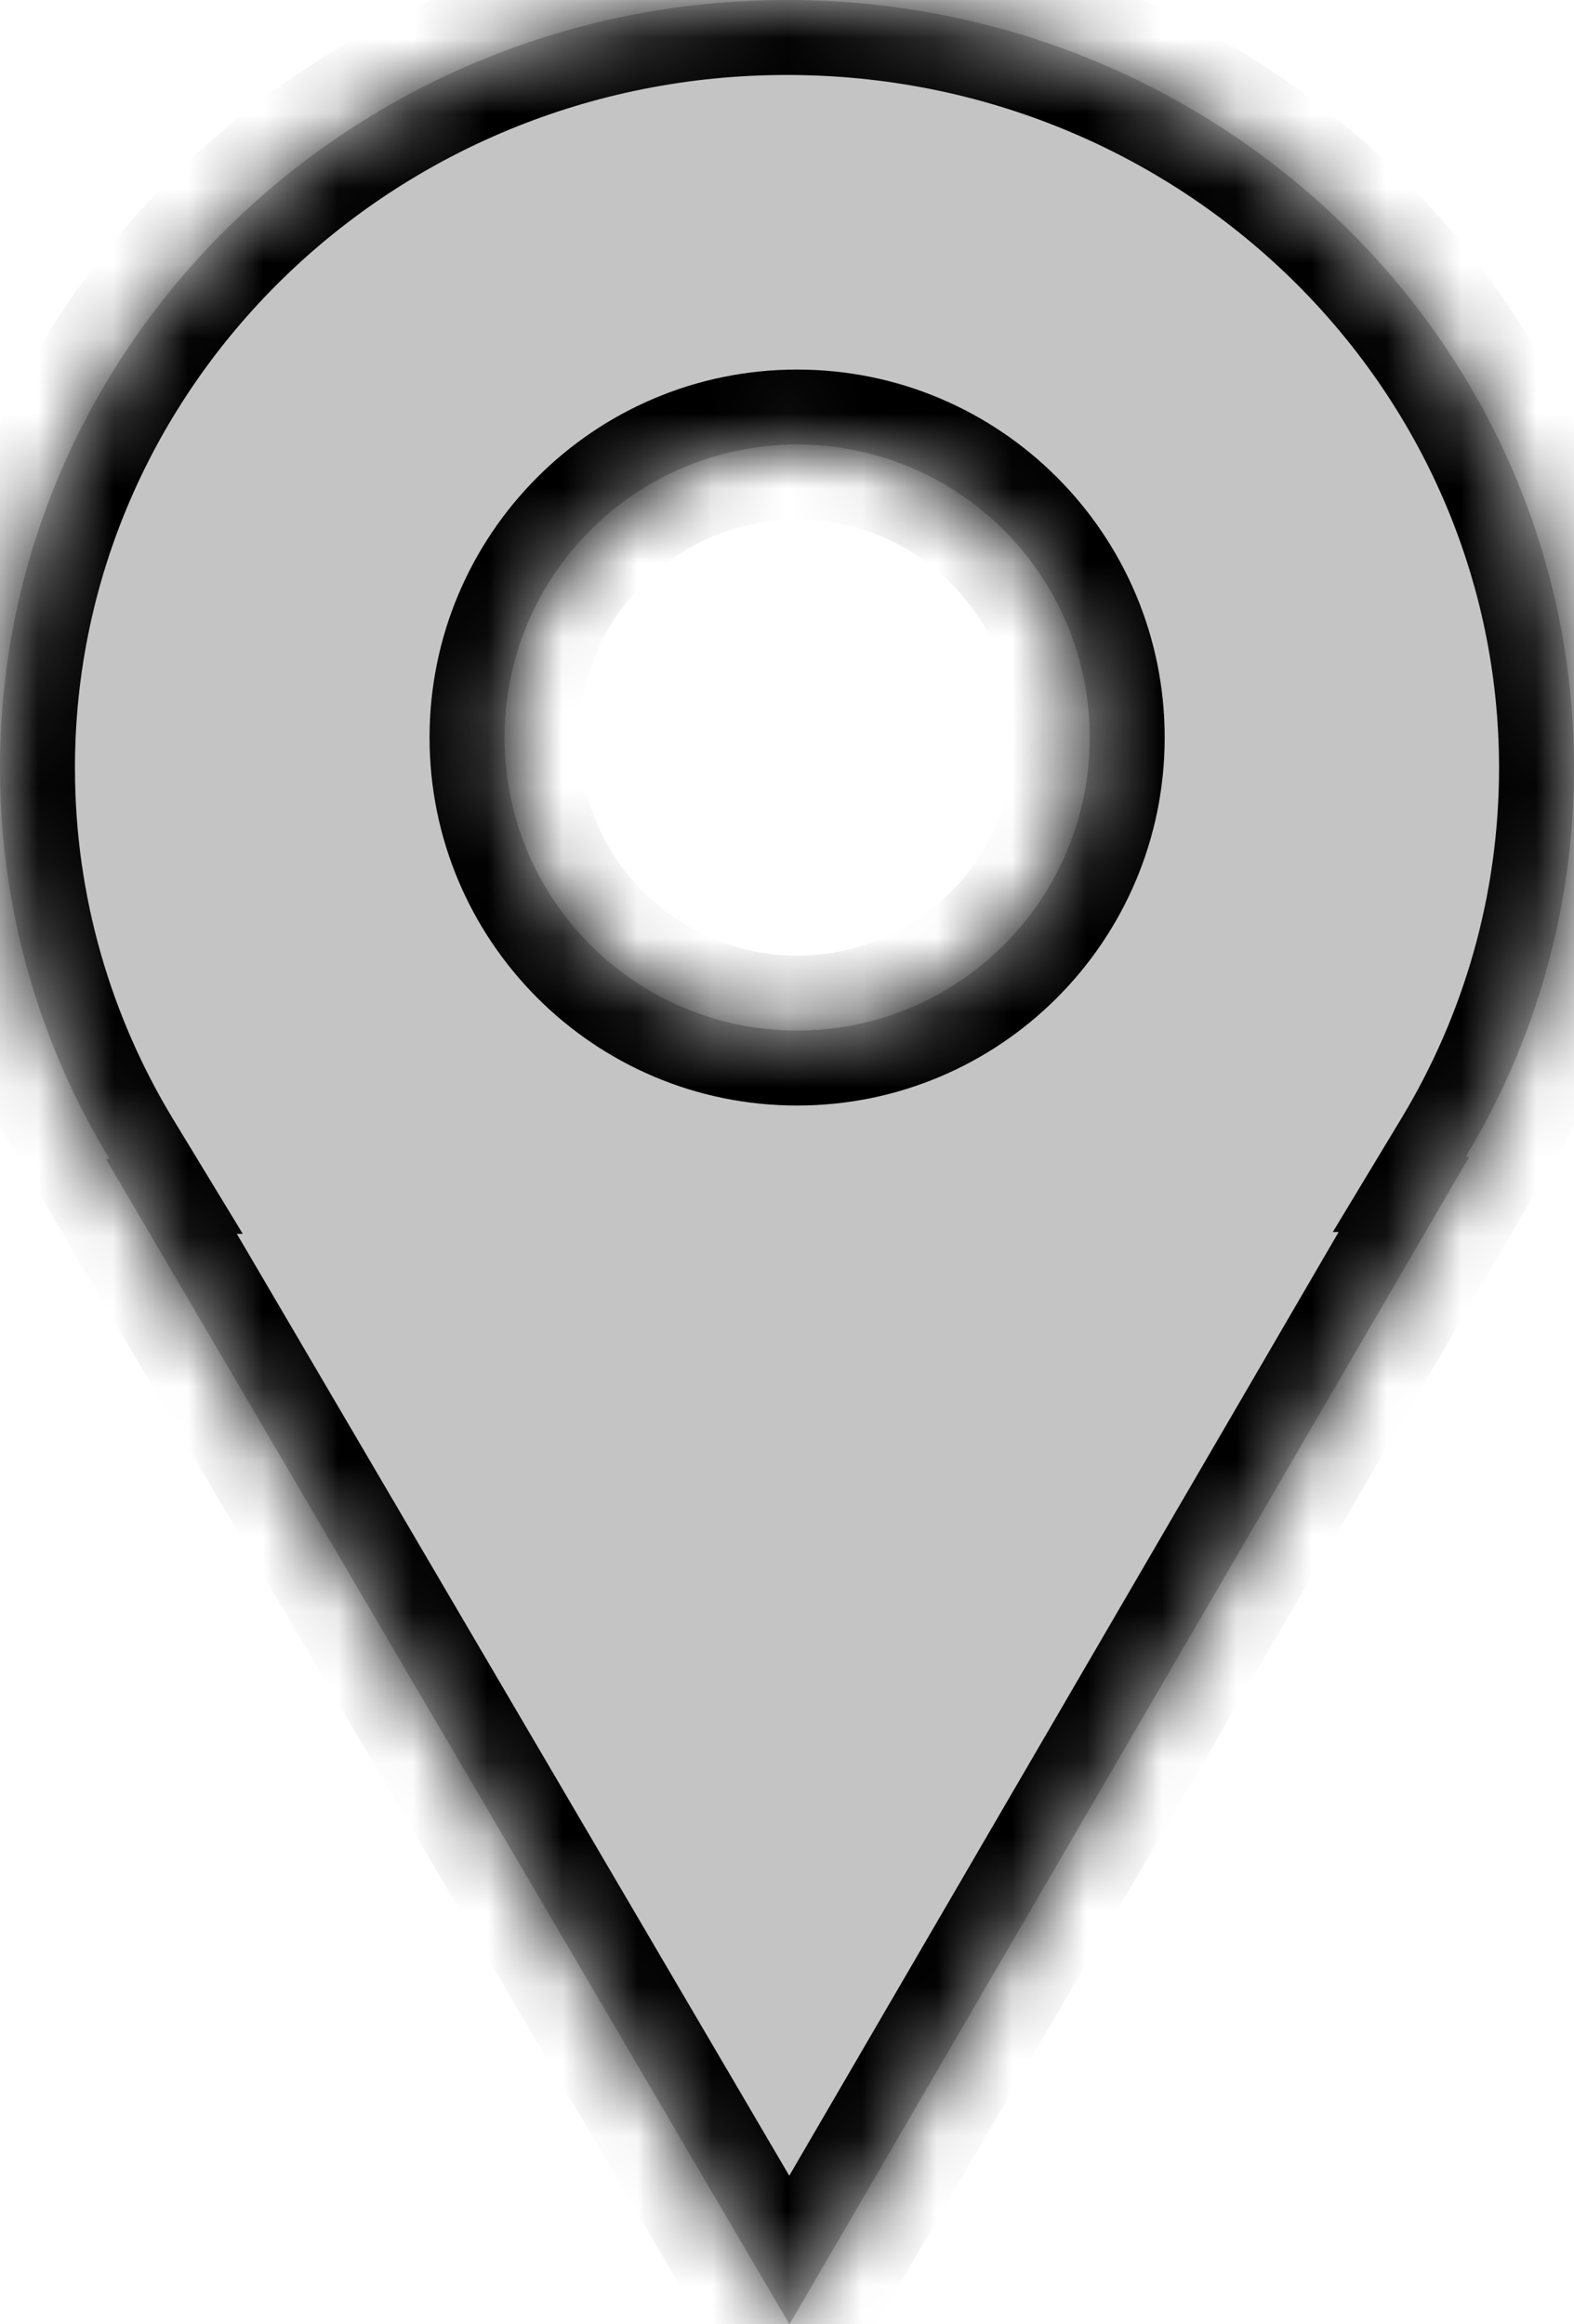 <svg width="21" height="31" viewBox="0 0 21 31" fill="none" xmlns="http://www.w3.org/2000/svg">
<mask id="path-1-inside-1_27_160" fill="white">
<path fill-rule="evenodd" clip-rule="evenodd" d="M21 10.242C21 12.135 20.473 13.908 19.555 15.43L19.602 15.429L10.533 31L1.415 15.459L1.462 15.458C0.533 13.931 0 12.147 0 10.242C0 4.585 4.701 0 10.5 0C16.299 0 21 4.585 21 10.242ZM10.635 13.745C12.791 13.745 14.539 11.996 14.539 9.837C14.539 7.679 12.791 5.929 10.635 5.929C8.479 5.929 6.731 7.679 6.731 9.837C6.731 11.996 8.479 13.745 10.635 13.745Z"/>
</mask>
<path fill-rule="evenodd" clip-rule="evenodd" d="M21 10.242C21 12.135 20.473 13.908 19.555 15.43L19.602 15.429L10.533 31L1.415 15.459L1.462 15.458C0.533 13.931 0 12.147 0 10.242C0 4.585 4.701 0 10.5 0C16.299 0 21 4.585 21 10.242ZM10.635 13.745C12.791 13.745 14.539 11.996 14.539 9.837C14.539 7.679 12.791 5.929 10.635 5.929C8.479 5.929 6.731 7.679 6.731 9.837C6.731 11.996 8.479 13.745 10.635 13.745Z" fill="#C4C4C4"/>
<path d="M19.555 15.43L18.699 14.913L17.782 16.432L19.557 16.43L19.555 15.43ZM19.602 15.429L20.466 15.933L21.343 14.427L19.6 14.429L19.602 15.429ZM10.533 31L9.671 31.506L10.536 32.982L11.397 31.503L10.533 31ZM1.415 15.459L1.413 14.459L-0.329 14.461L0.553 15.965L1.415 15.459ZM1.462 15.458L1.464 16.458L3.239 16.456L2.317 14.939L1.462 15.458ZM20.412 15.946C21.421 14.274 22 12.323 22 10.242H20C20 11.947 19.526 13.542 18.699 14.913L20.412 15.946ZM19.6 14.429L19.554 14.43L19.557 16.43L19.603 16.429L19.6 14.429ZM11.397 31.503L20.466 15.933L18.737 14.926L9.669 30.497L11.397 31.503ZM0.553 15.965L9.671 31.506L11.396 30.494L2.278 14.953L0.553 15.965ZM1.461 14.458L1.413 14.459L1.417 16.459L1.464 16.458L1.461 14.458ZM-1 10.242C-1 12.336 -0.413 14.299 0.608 15.978L2.317 14.939C1.48 13.562 1 11.957 1 10.242H-1ZM10.5 -1C4.172 -1 -1 4.01 -1 10.242H1C1 5.161 5.23 1 10.5 1V-1ZM22 10.242C22 4.01 16.828 -1 10.5 -1V1C15.77 1 20 5.161 20 10.242H22ZM13.539 9.837C13.539 11.445 12.237 12.745 10.635 12.745V14.745C13.344 14.745 15.539 12.547 15.539 9.837H13.539ZM10.635 6.929C12.237 6.929 13.539 8.23 13.539 9.837H15.539C15.539 7.128 13.344 4.929 10.635 4.929V6.929ZM7.731 9.837C7.731 8.23 9.032 6.929 10.635 6.929V4.929C7.925 4.929 5.731 7.128 5.731 9.837H7.731ZM10.635 12.745C9.032 12.745 7.731 11.445 7.731 9.837H5.731C5.731 12.547 7.925 14.745 10.635 14.745V12.745Z" fill="black" mask="url(#path-1-inside-1_27_160)"/>
</svg>
